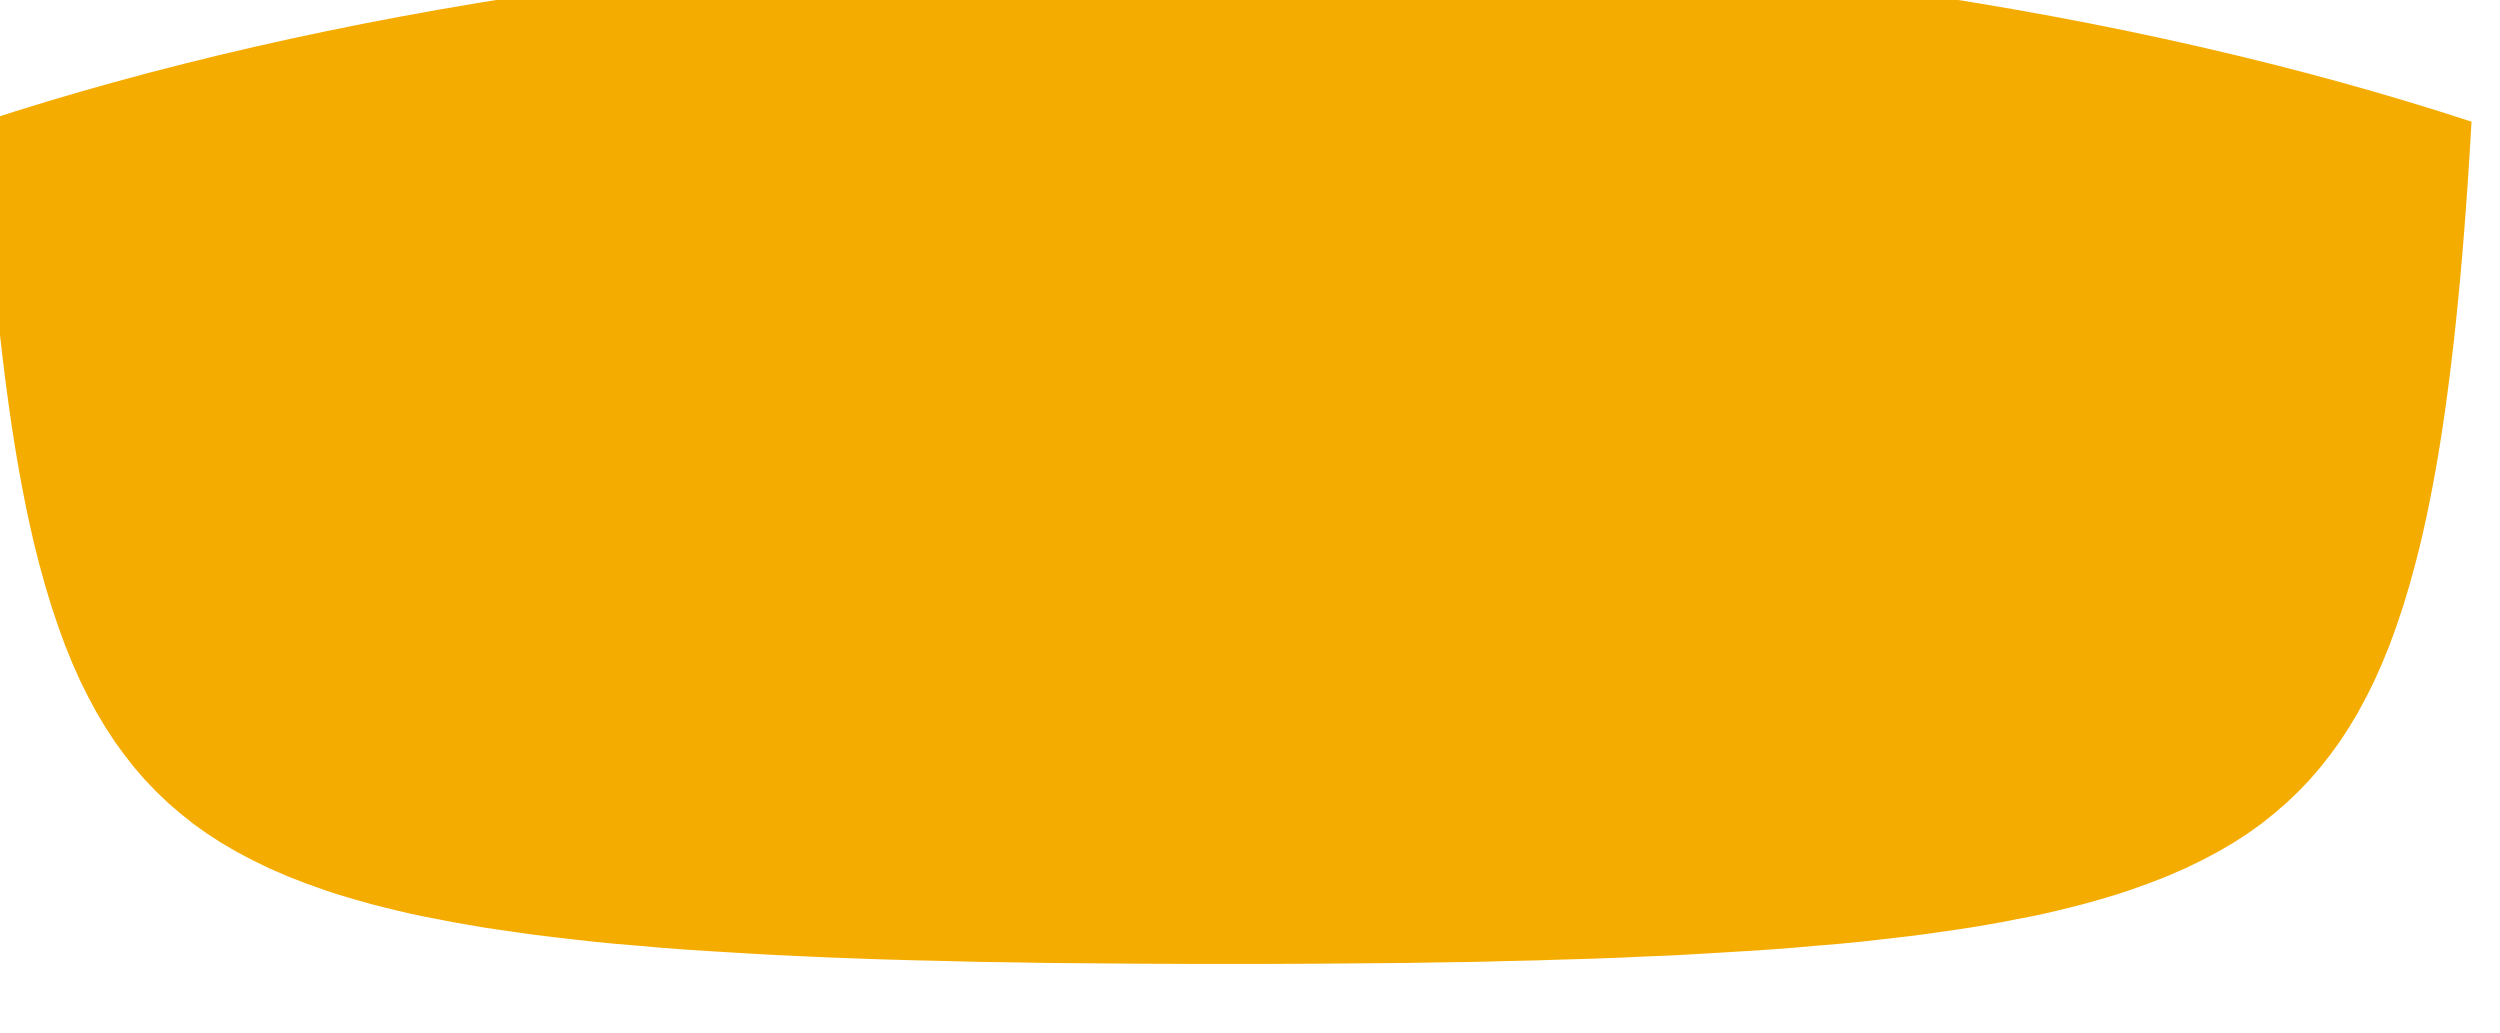 <?xml version="1.0" encoding="UTF-8" standalone="no"?>
<!DOCTYPE svg PUBLIC "-//W3C//DTD SVG 1.1//EN" "http://www.w3.org/Graphics/SVG/1.1/DTD/svg11.dtd">
<svg width="100%" height="100%" viewBox="0 0 121 50" version="1.1" xmlns="http://www.w3.org/2000/svg" xmlns:xlink="http://www.w3.org/1999/xlink" xml:space="preserve" xmlns:serif="http://www.serif.com/" style="fill-rule:evenodd;clip-rule:evenodd;stroke-linejoin:round;stroke-miterlimit:2;">
    <g transform="matrix(1,0,0,1,-754.803,-1760.74)">
        <g transform="matrix(2.691,0,0,4.819,162.097,298.01)">
            <g transform="matrix(-0.372,-2.54129e-17,4.55098e-17,-0.208,518.743,543.723)">
                <path d="M682.892,1148.88L682.917,1148.43L682.997,1147.12L683.079,1145.86L683.164,1144.66L683.252,1143.51L683.343,1142.41L683.436,1141.35L683.532,1140.33L683.631,1139.35L683.733,1138.4L683.837,1137.5L683.944,1136.62L684.054,1135.78L684.166,1134.96L684.282,1134.17L684.4,1133.41L684.52,1132.68L684.644,1131.97L684.77,1131.28L684.9,1130.62L685.032,1129.97L685.168,1129.35L685.306,1128.74L685.447,1128.16L685.592,1127.59L685.891,1126.5L686.203,1125.47L686.528,1124.5L686.869,1123.57L687.224,1122.7L687.595,1121.87L687.984,1121.09L688.389,1120.34L688.814,1119.63L689.258,1118.95L689.723,1118.31L690.211,1117.69L690.722,1117.1L691.259,1116.54L691.823,1116L692.416,1115.49L693.04,1114.99L693.698,1114.52L694.392,1114.07L695.126,1113.64L695.902,1113.23L696.724,1112.83L697.597,1112.45L698.525,1112.09L699.513,1111.74L700.032,1111.57L700.567,1111.41L701.121,1111.25L701.694,1111.09L702.288,1110.94L702.902,1110.79L703.539,1110.64L704.199,1110.5L704.885,1110.37L705.596,1110.23L706.335,1110.1L707.104,1109.97L707.904,1109.85L708.738,1109.73L709.606,1109.61L710.512,1109.5L711.458,1109.39L712.447,1109.28L713.481,1109.18L714.565,1109.09L715.7,1108.99L716.892,1108.9L718.145,1108.82L719.463,1108.74L720.148,1108.7L721.573,1108.62L723.078,1108.56L723.862,1108.52L725.499,1108.46L727.234,1108.41L728.141,1108.38L729.076,1108.36L731.035,1108.31L733.122,1108.28L734.218,1108.26L735.352,1108.25L736.524,1108.24L737.738,1108.23L738.994,1108.22L741.648,1108.21L743.05,1108.21L744.452,1108.21L747.105,1108.22L748.362,1108.23L749.576,1108.24L750.748,1108.25L751.881,1108.26L752.977,1108.28L755.065,1108.31L757.024,1108.36L757.959,1108.38L759.746,1108.43L760.6,1108.46L762.237,1108.52L763.785,1108.59L765.249,1108.66L765.952,1108.7L766.637,1108.74L767.955,1108.82L769.207,1108.9L770.399,1108.99L771.535,1109.09L772.618,1109.18L773.653,1109.28L774.641,1109.39L775.588,1109.5L776.494,1109.61L777.362,1109.73L778.195,1109.85L778.996,1109.97L779.764,1110.1L780.504,1110.23L781.215,1110.37L781.9,1110.5L782.561,1110.64L783.198,1110.79L783.812,1110.94L784.405,1111.09L784.978,1111.25L785.532,1111.41L786.068,1111.57L786.587,1111.74L787.575,1112.09L788.502,1112.45L789.375,1112.83L790.198,1113.23L790.974,1113.64L791.707,1114.07L792.402,1114.52L793.06,1114.99L793.684,1115.49L794.277,1116L794.841,1116.54L795.378,1117.1L795.889,1117.69L796.377,1118.31L796.842,1118.95L797.286,1119.63L797.71,1120.34L798.116,1121.09L798.504,1121.87L798.876,1122.7L799.231,1123.57L799.571,1124.5L799.897,1125.47L800.209,1126.5L800.508,1127.59L800.652,1128.16L800.794,1128.74L800.932,1129.35L801.068,1129.97L801.2,1130.62L801.329,1131.28L801.456,1131.97L801.579,1132.68L801.7,1133.41L801.818,1134.17L801.933,1134.96L802.046,1135.78L802.156,1136.62L802.263,1137.5L802.367,1138.4L802.468,1139.35L802.567,1140.33L802.663,1141.35L802.757,1142.41L802.848,1143.51L802.935,1144.66L803.021,1145.86L803.103,1147.12L803.182,1148.43L803.208,1148.88C786.776,1154.26 765.84,1157.48 743.05,1157.48C720.261,1157.48 699.324,1154.26 682.892,1148.88Z" style="fill:rgb(245,172,0);fill-rule:nonzero;"/>
            </g>
        </g>
    </g>
</svg>
